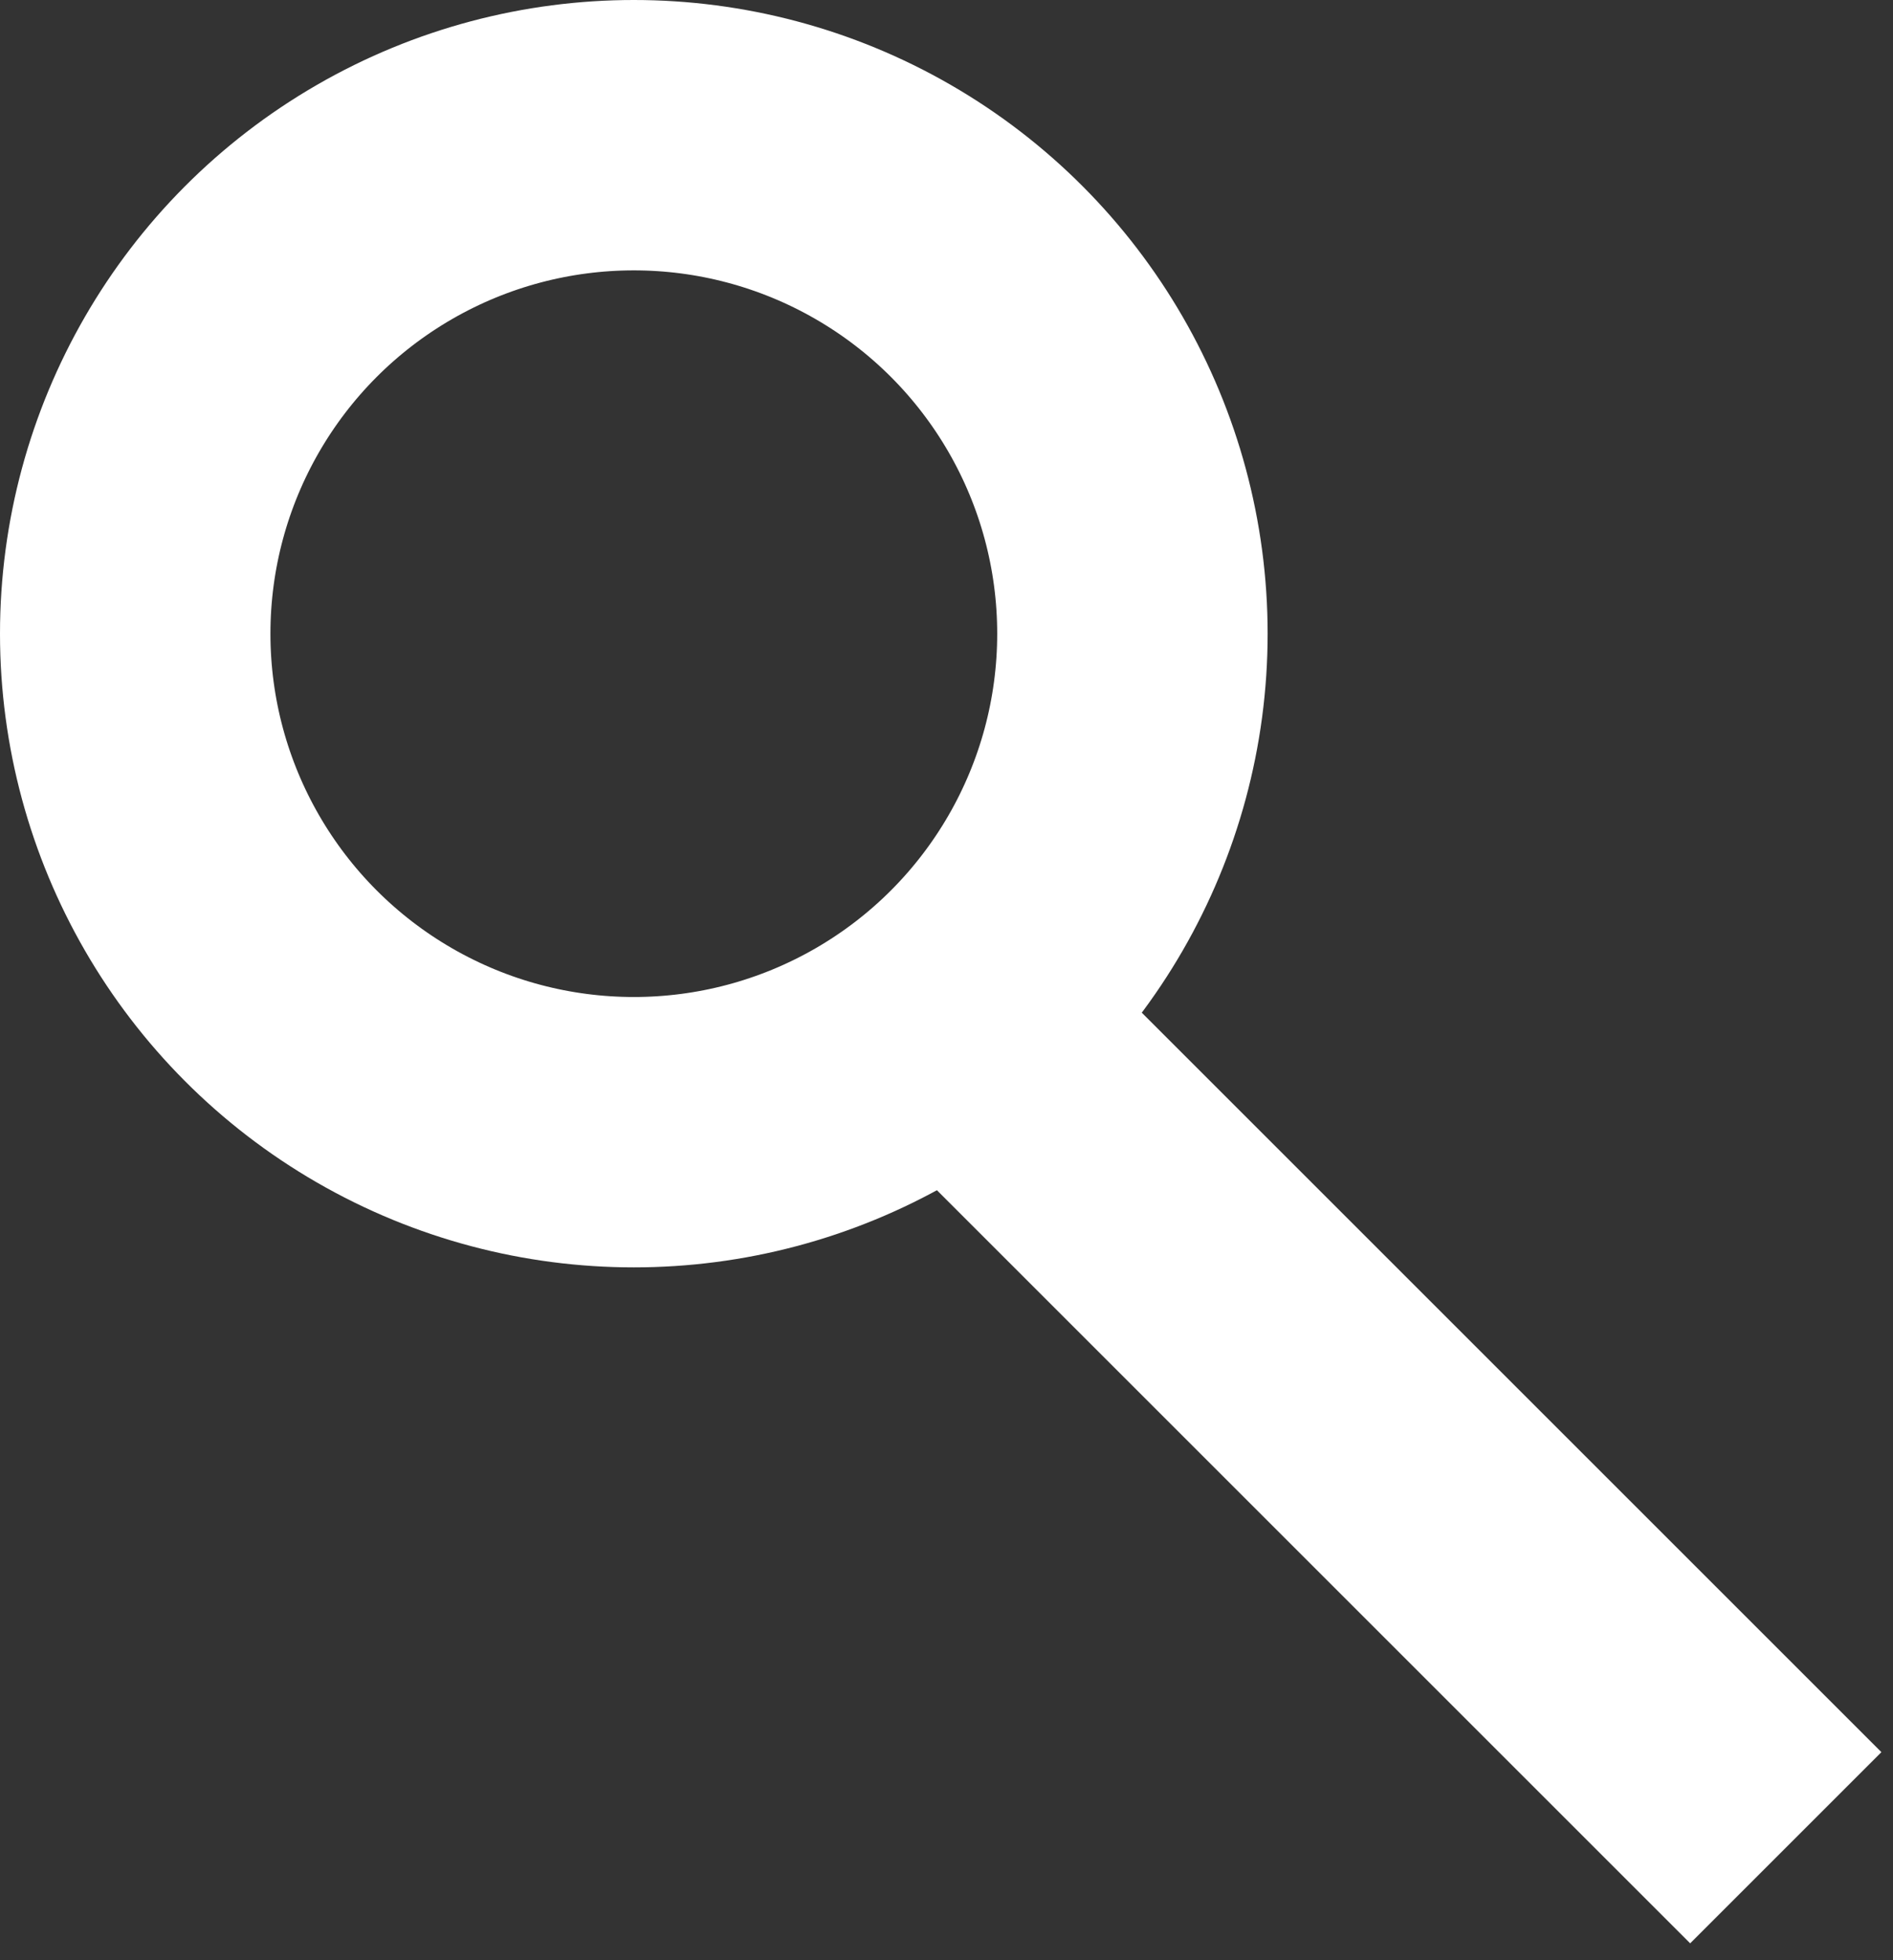 <svg width="28" height="29" viewBox="0 0 28 29" fill="none" xmlns="http://www.w3.org/2000/svg">
<rect x="0" y="0" width="28" height="29" fill="#333333" stroke="none"/>
<line x1="15.164" y1="16.086" x2="26.414" y2="27.336" stroke="white" stroke-width="4"/>
<circle cx="9.375" cy="9.375" r="7.375" stroke="white" stroke-width="4"/>
</svg>
